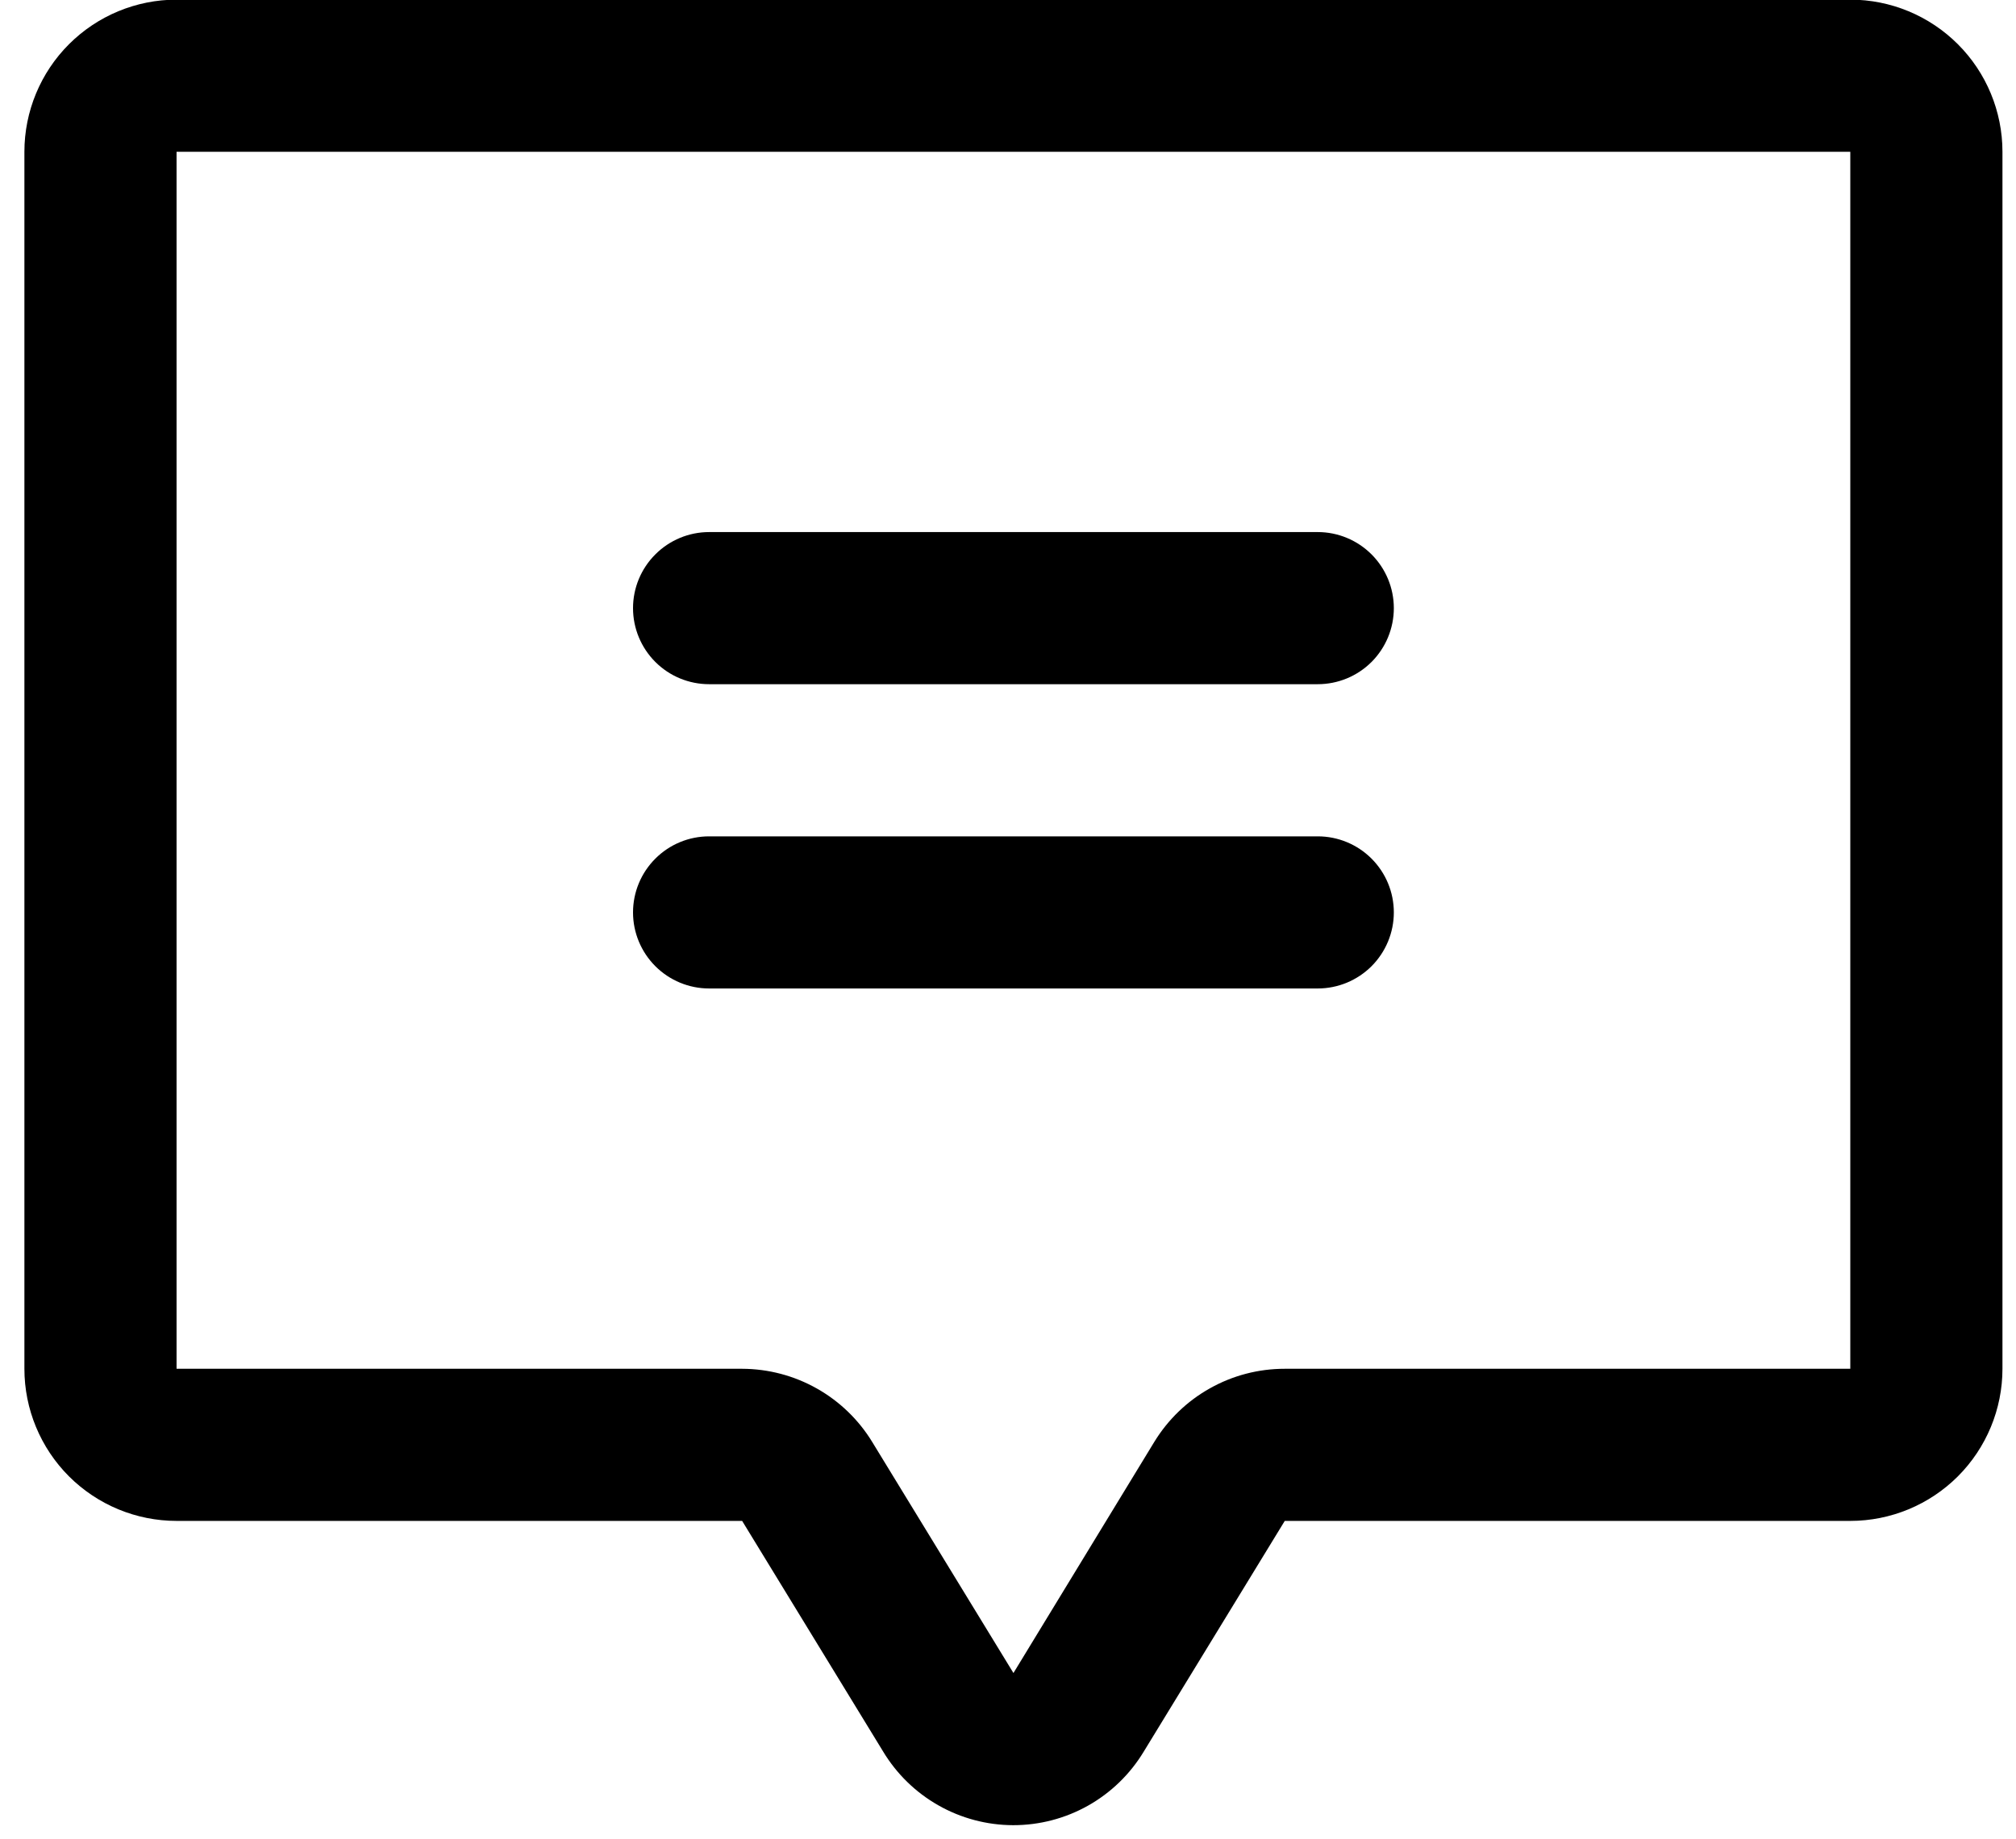 <svg width="57" height="52" viewBox="0 0 57 52" fill="none" xmlns="http://www.w3.org/2000/svg">
<path d="M17.898 17.198C17.898 16.628 18.125 16.081 18.529 15.678C18.932 15.274 19.479 15.047 20.049 15.047H37.258C37.828 15.047 38.375 15.274 38.779 15.678C39.182 16.081 39.409 16.628 39.409 17.198C39.409 17.769 39.182 18.316 38.779 18.72C38.375 19.123 37.828 19.349 37.258 19.349H20.049C19.479 19.349 18.932 19.123 18.529 18.72C18.125 18.316 17.898 17.769 17.898 17.198ZM20.049 27.954H37.258C37.828 27.954 38.375 27.727 38.779 27.324C39.182 26.92 39.409 26.373 39.409 25.803C39.409 25.232 39.182 24.685 38.779 24.282C38.375 23.878 37.828 23.652 37.258 23.652H20.049C19.479 23.652 18.932 23.878 18.529 24.282C18.125 24.685 17.898 25.232 17.898 25.803C17.898 26.373 18.125 26.92 18.529 27.324C18.932 27.727 19.479 27.954 20.049 27.954ZM56.617 4.292V38.709C56.617 39.85 56.163 40.944 55.357 41.751C54.55 42.557 53.456 43.011 52.315 43.011H36.325L32.334 49.542C31.95 50.176 31.409 50.7 30.762 51.064C30.116 51.427 29.387 51.617 28.645 51.616C27.903 51.614 27.175 51.421 26.53 51.054C25.885 50.688 25.346 50.161 24.965 49.526L20.983 43.011H4.992C3.851 43.011 2.757 42.557 1.95 41.751C1.144 40.944 0.69 39.85 0.69 38.709V4.292C0.69 3.152 1.144 2.057 1.95 1.251C2.757 0.444 3.851 -0.01 4.992 -0.01H52.315C53.456 -0.01 54.55 0.444 55.357 1.251C56.163 2.057 56.617 3.152 56.617 4.292ZM52.315 4.292H4.992V38.709H20.983C21.723 38.711 22.451 38.903 23.096 39.267C23.741 39.631 24.282 40.154 24.666 40.787L28.654 47.313L32.638 40.774C33.025 40.143 33.566 39.621 34.212 39.26C34.857 38.898 35.585 38.708 36.325 38.709H52.315V4.292Z" fill="black"/>
</svg>

